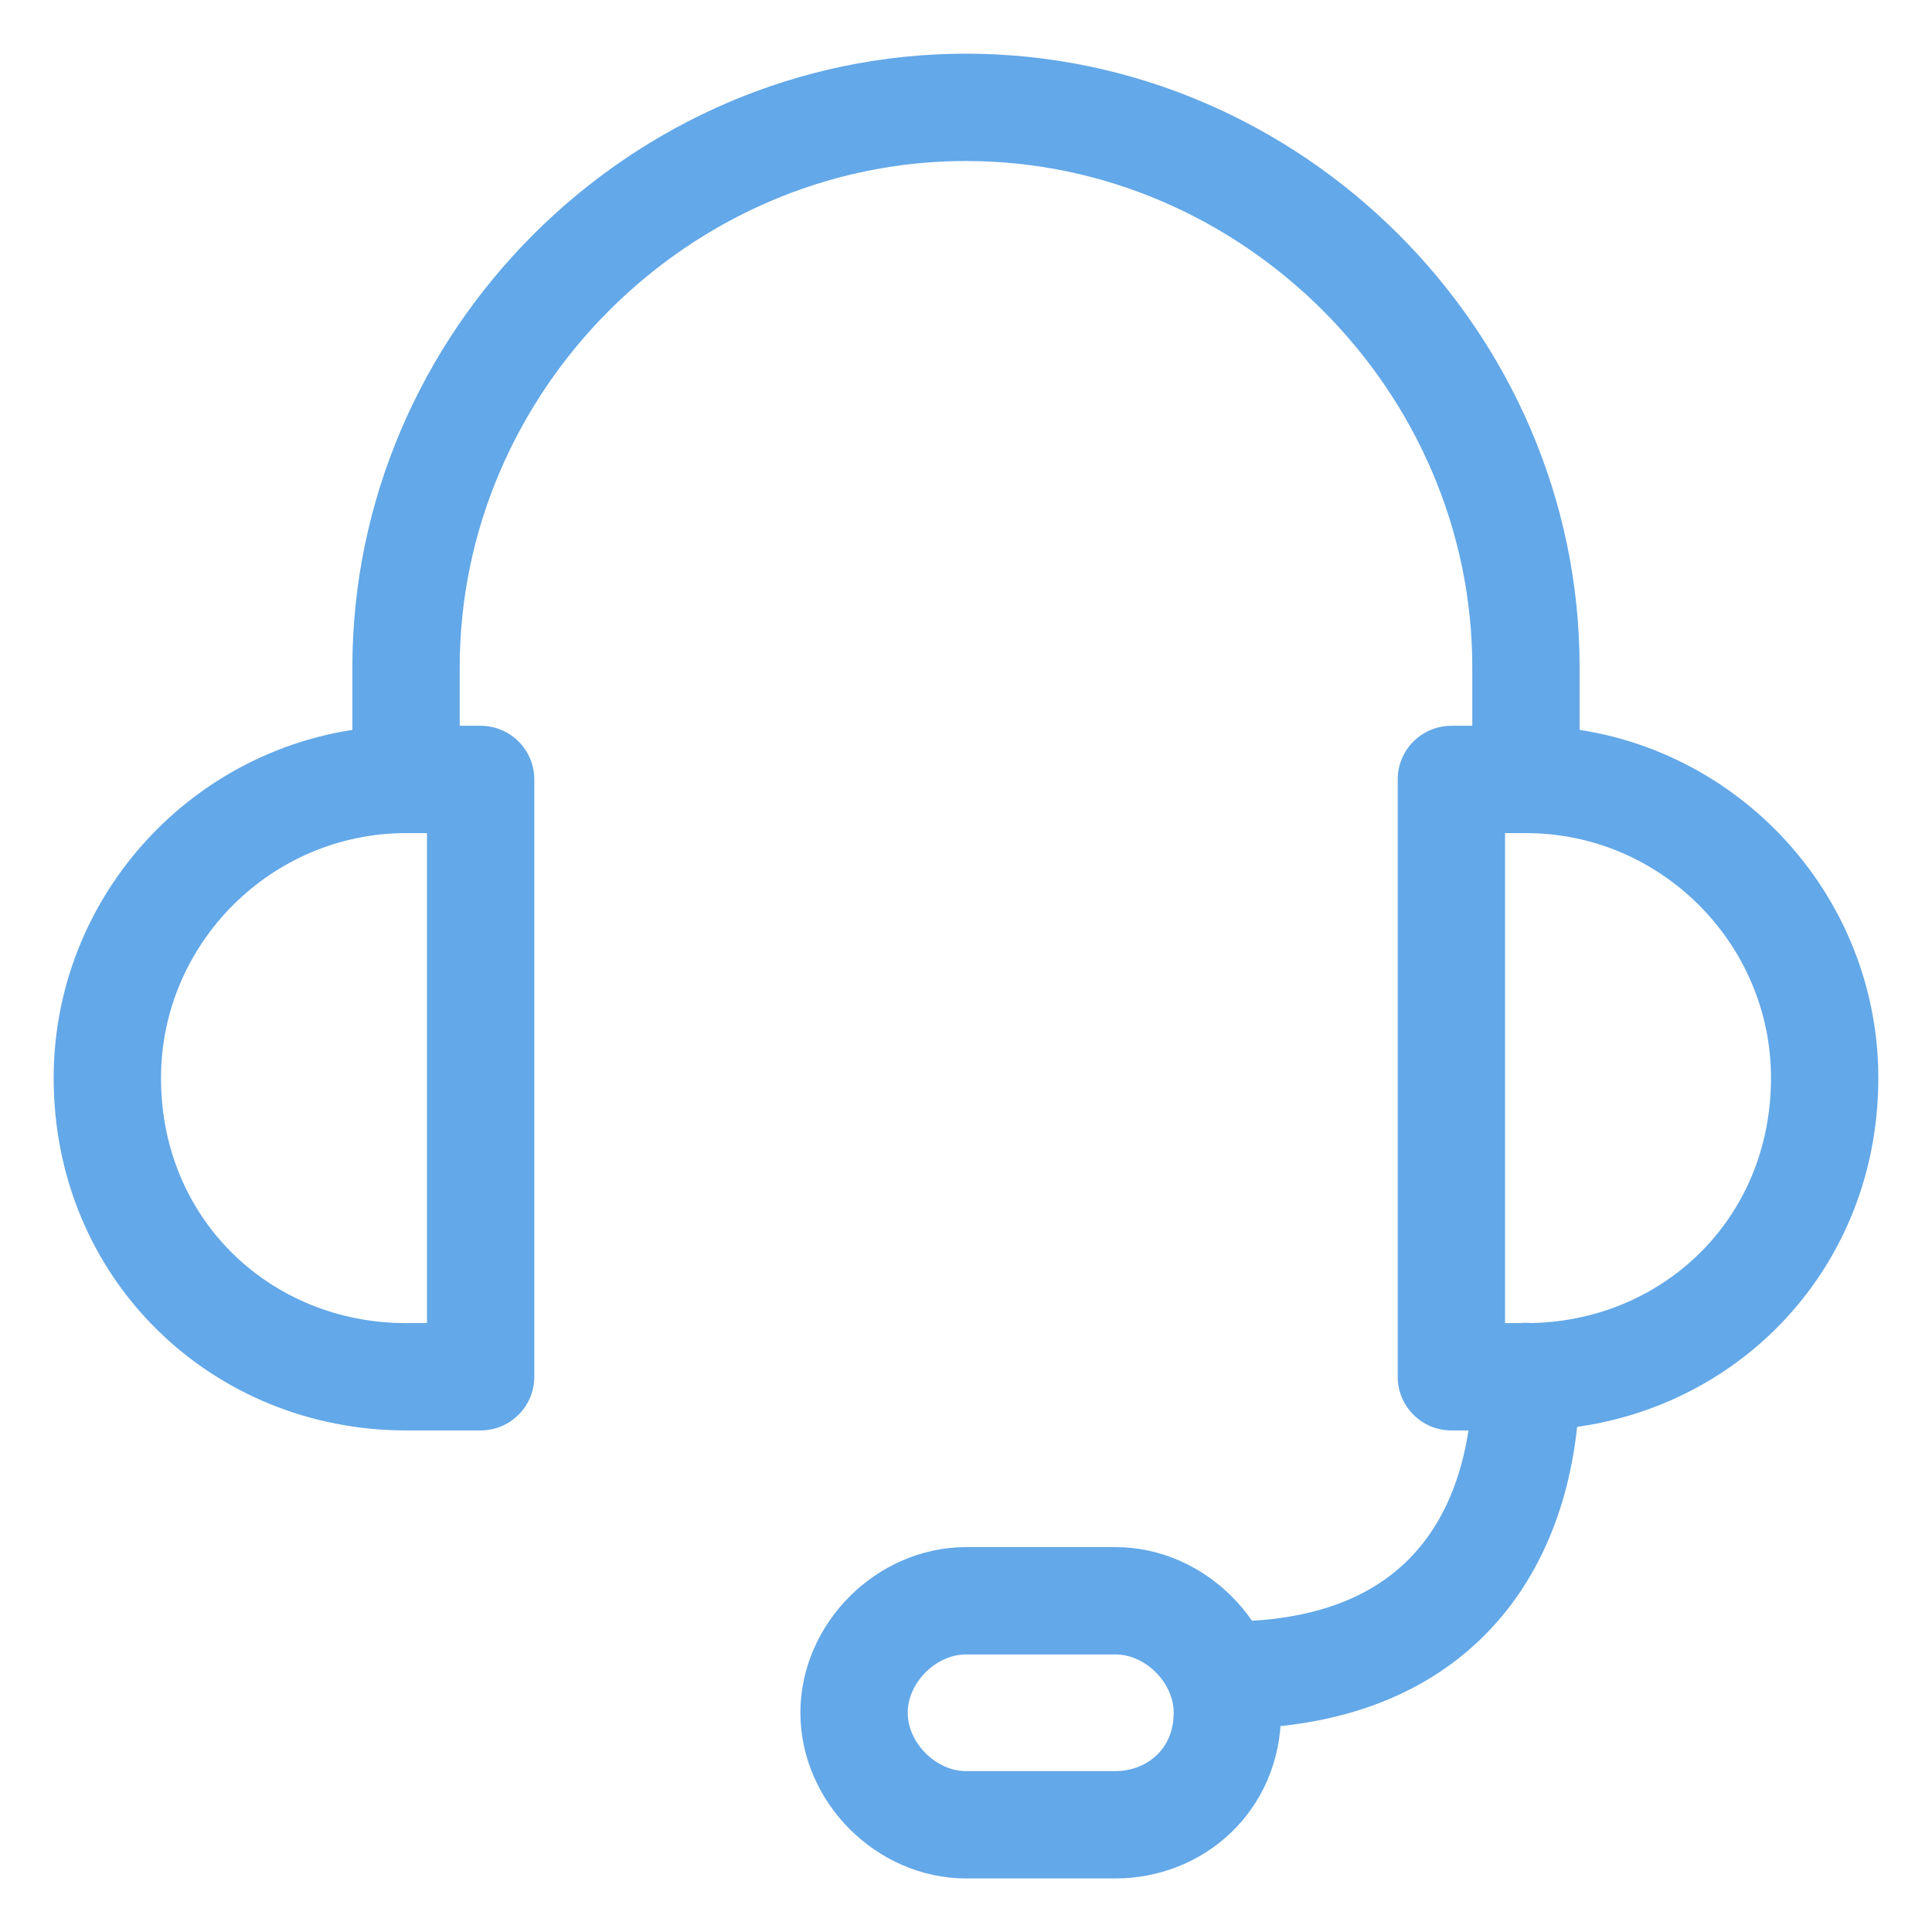<svg width="18" height="18" viewBox="0 0 18 18" fill="none" xmlns="http://www.w3.org/2000/svg">
<path d="M3.783 12.827H4.478V7.262H3.783C2.252 7.262 1 8.514 1 10.044C1 11.644 2.252 12.827 3.783 12.827Z" stroke="#63A8E8" stroke-miterlimit="10" stroke-linecap="round" stroke-linejoin="round"/>
<path d="M14.218 12.827H13.522V7.262H14.218C15.748 7.262 17 8.514 17 10.044C17 11.644 15.748 12.827 14.218 12.827Z" stroke="#63A8E8" stroke-miterlimit="10" stroke-linecap="round" stroke-linejoin="round"/>
<path d="M3.783 7.261V6.217C3.783 3.365 6.148 1 9 1C11.852 1 14.217 3.365 14.217 6.217V7.261" stroke="#63A8E8" stroke-miterlimit="10" stroke-linecap="round" stroke-linejoin="round"/>
<path d="M14.218 12.824C14.218 14.216 13.523 15.607 11.435 15.607" stroke="#63A8E8" stroke-miterlimit="10" stroke-linecap="round" stroke-linejoin="round"/>
<path d="M10.392 17.001H9.001C8.444 17.001 7.957 16.514 7.957 15.957C7.957 15.401 8.444 14.914 9.001 14.914H10.392C10.948 14.914 11.435 15.401 11.435 15.957C11.435 16.584 10.948 17.001 10.392 17.001Z" stroke="#63A8E8" stroke-miterlimit="10" stroke-linecap="round" stroke-linejoin="round"/>
</svg>
